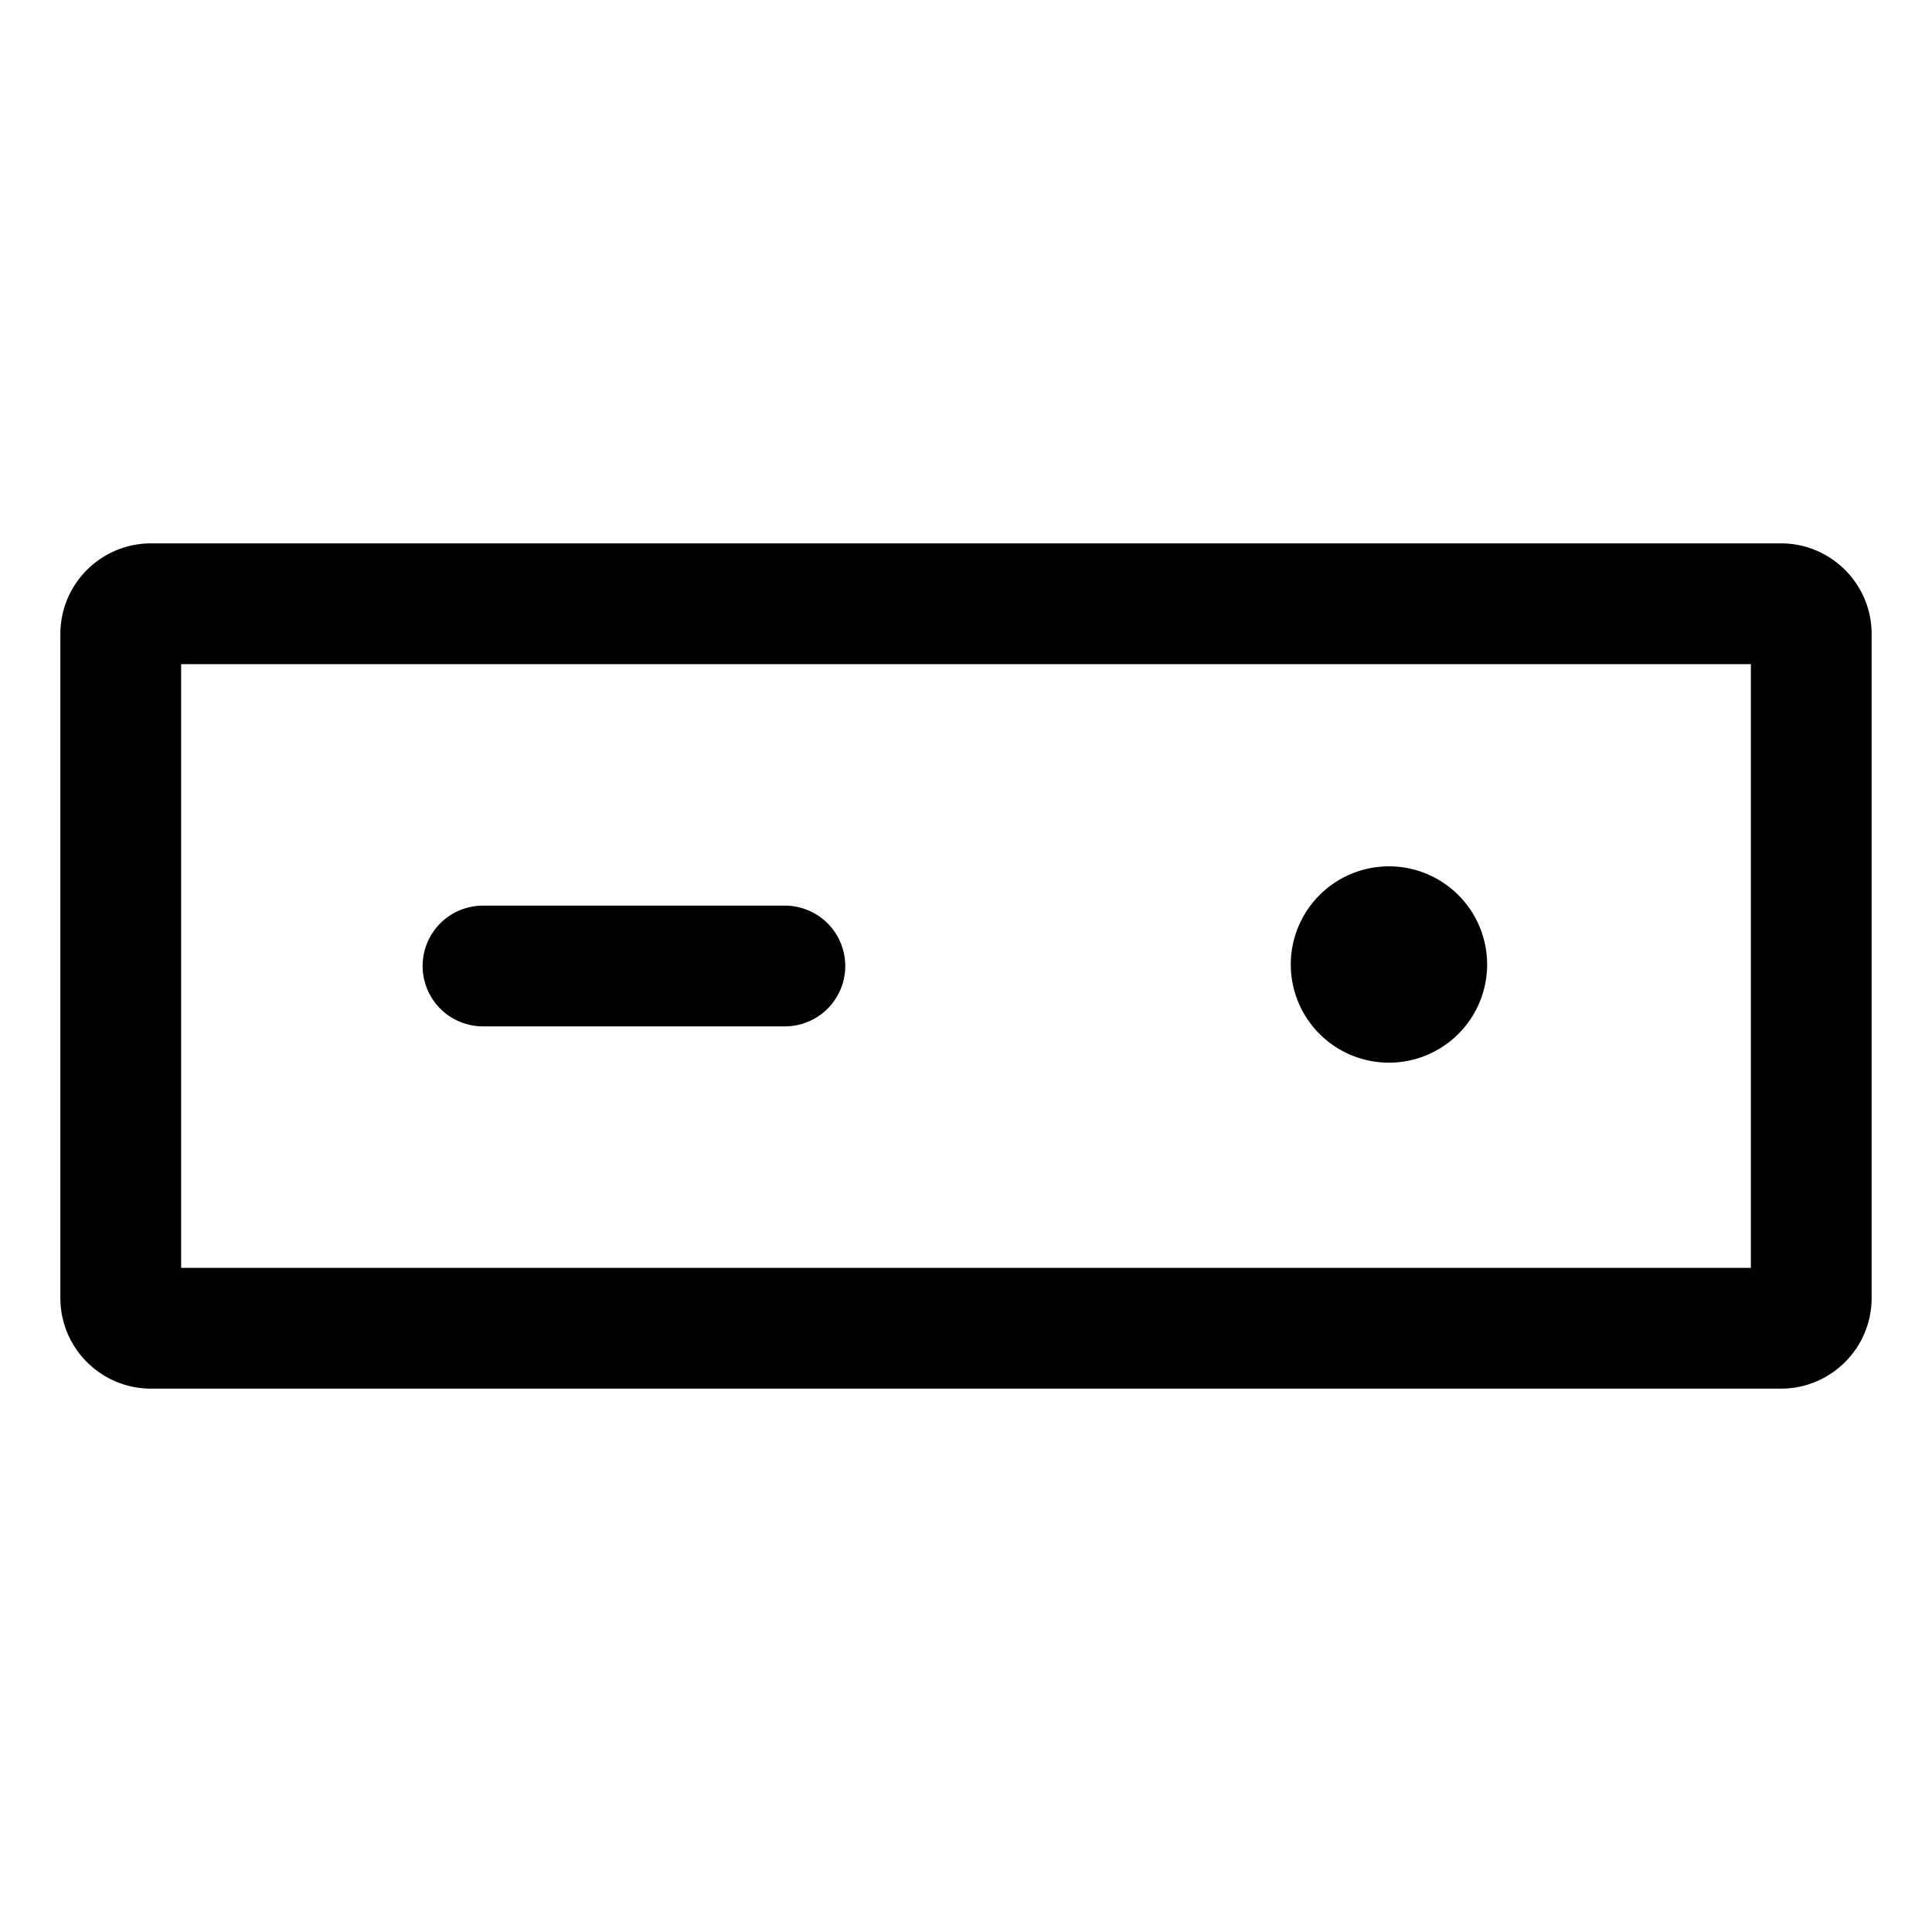 <svg xmlns="http://www.w3.org/2000/svg" viewBox="0 0 32 32">
  <path d="M29.5 9h-27C1.673 9 1 9.673 1 10.5v11c0 .827.673 1.5 1.5 1.5h27c.827 0 1.5-.673 1.5-1.5v-11c0-.827-.673-1.5-1.5-1.5ZM29 21H3V11h26v10ZM7 16a1 1 0 0 1 1-1h5a1 1 0 0 1 0 2H8a1 1 0 0 1-1-1Zm14.38.015a1.626 1.626 0 1 1 3.251.001 1.626 1.626 0 0 1-3.251-.001Z"/>
</svg>
